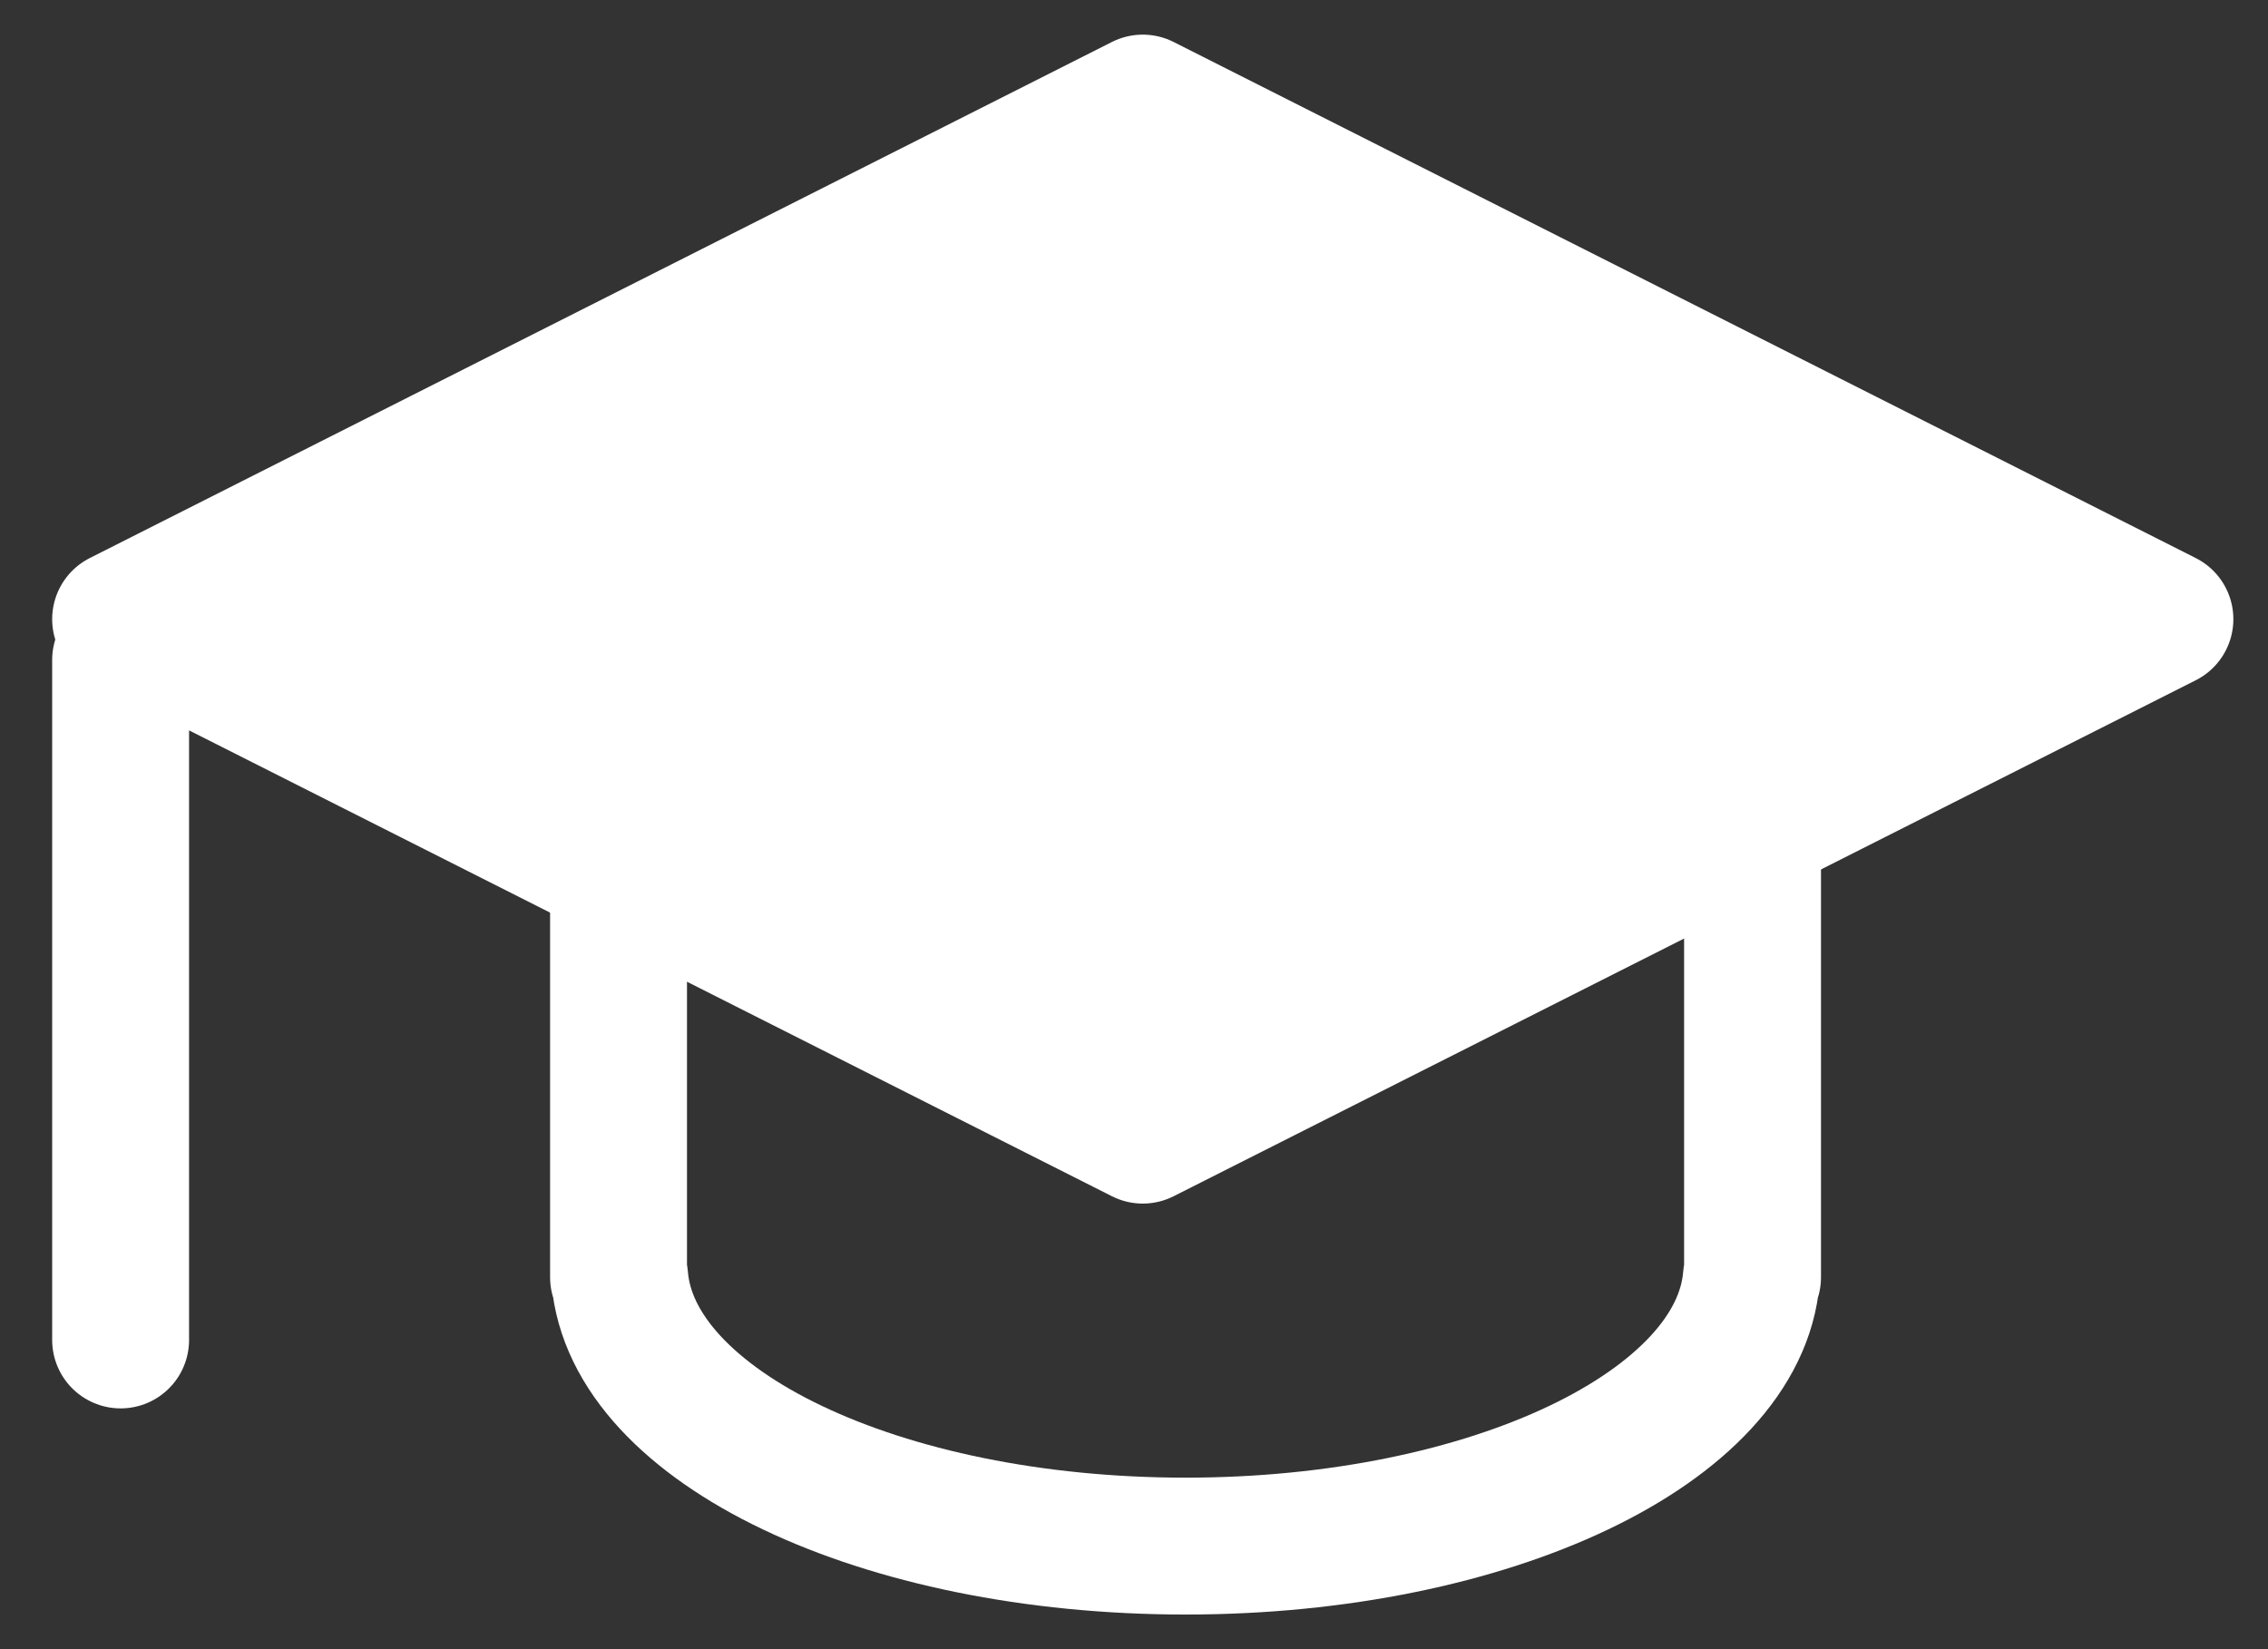 <?xml version="1.0" encoding="UTF-8"?>
<svg width="22px" height="16px" viewBox="0 0 22 16" version="1.1" xmlns="http://www.w3.org/2000/svg" xmlns:xlink="http://www.w3.org/1999/xlink">
    <rect x="0" y="0" width="22" height="16" fill="#333333" stroke="none"/>
    <title>group</title>
    <g id="Page-1" stroke="none" stroke-width="1" fill="none" fill-rule="evenodd" stroke-linecap="round" stroke-linejoin="round">
        <g id="Coach_Order" transform="translate(-45, -607)" fill-rule="nonzero" stroke="#FFFFFF" stroke-width="1.328">
            <g id="Group-19-Copy" transform="translate(46, 605)">
                <g id="group" transform="translate(0, 3)">
                    <path d="M5,4 L5,11.392 L5.011,11.392 C5.127,12.842 7.537,14 10.5,14 C13.464,14 15.873,12.842 15.989,11.392 L16,11.392 L16,4 L5,4 L5,4 Z" id="Path"></path>
                    <path d="M20,5.007 L10.085,10.013 L0.17,5.007 L10.085,0 L20,5.007 Z M0.17,12 L0.17,5.403" id="Shape" fill="#FFFFFF"></path>
                </g>
            </g>
        </g>
    </g>
</svg>
